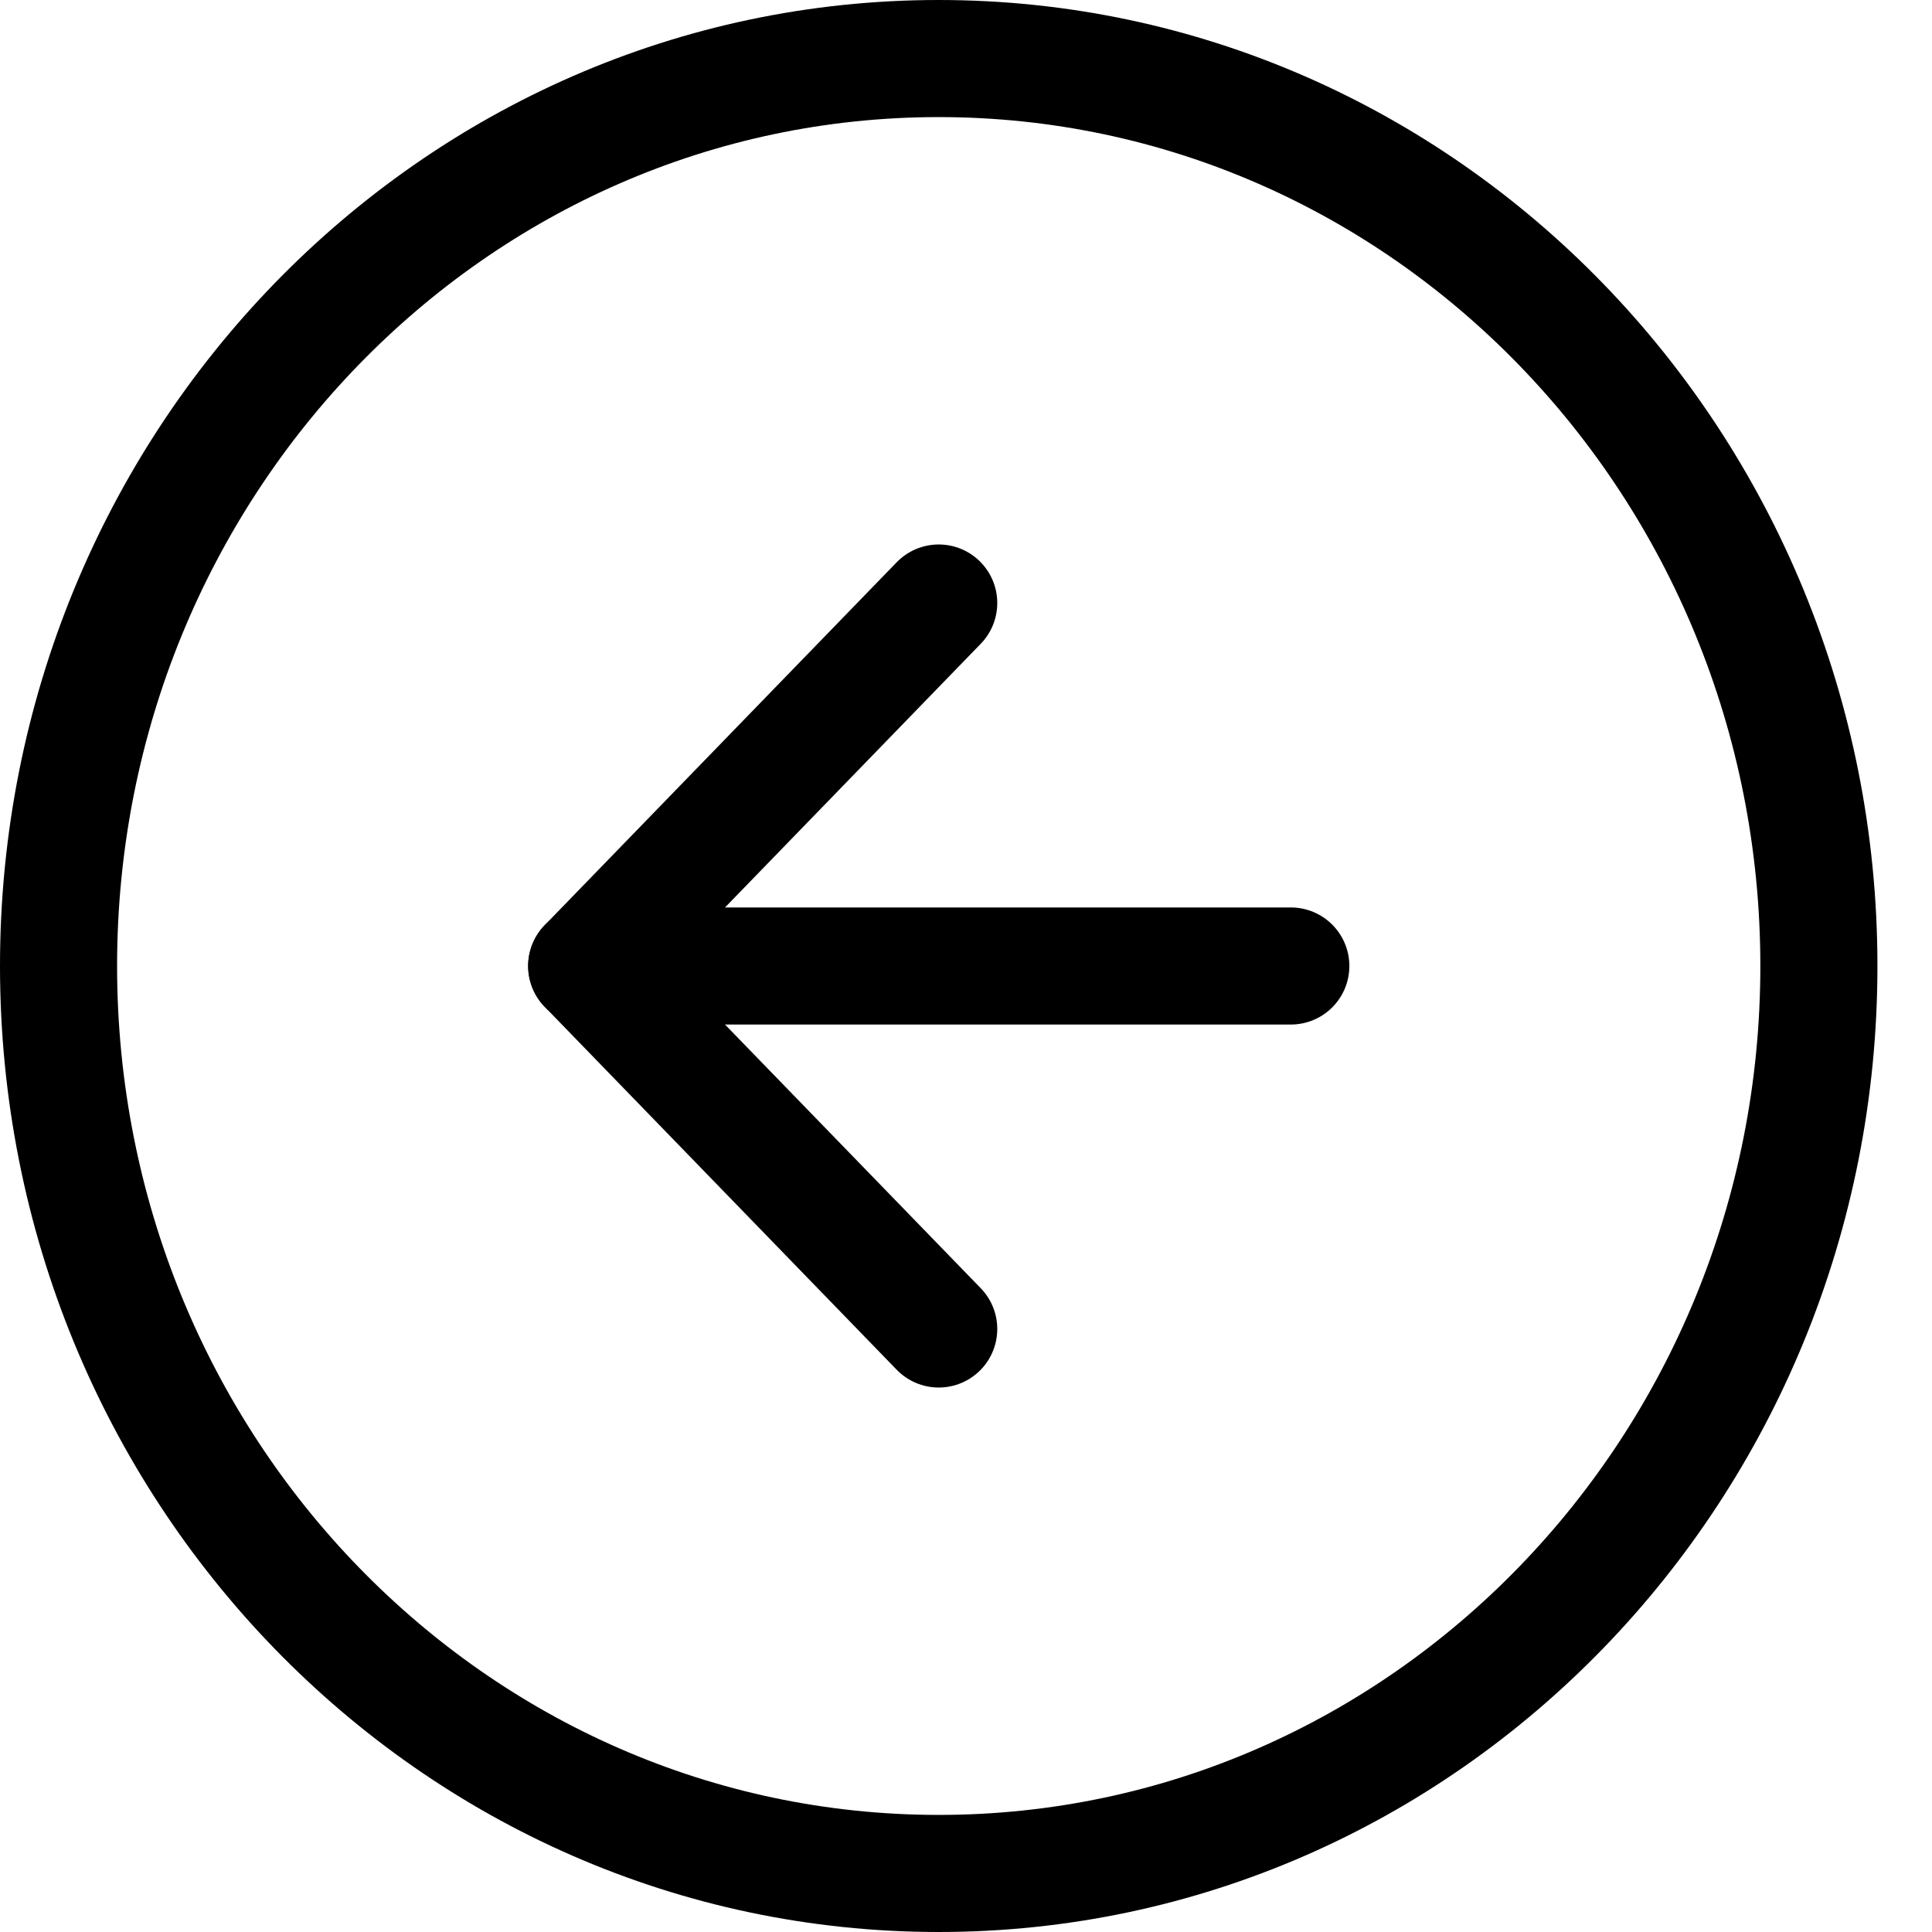 <svg width="33" height="33" viewBox="0 0 33 33" fill="none" xmlns="http://www.w3.org/2000/svg">
<path d="M16.034 32C24.337 32 31.068 25.06 31.068 16.5C31.068 7.94 24.337 1 16.034 1C7.731 1 1 7.94 1 16.5C1 25.06 7.731 32 16.034 32Z" stroke="black" stroke-width="2" stroke-linecap="round" stroke-linejoin="round"/>
<path d="M16.034 10.3L10.021 16.5L16.034 22.7" stroke="black" stroke-width="2" stroke-linecap="round" stroke-linejoin="round"/>
<path d="M22.048 16.5H10.021" stroke="black" stroke-width="2" stroke-linecap="round" stroke-linejoin="round"/>
</svg>
